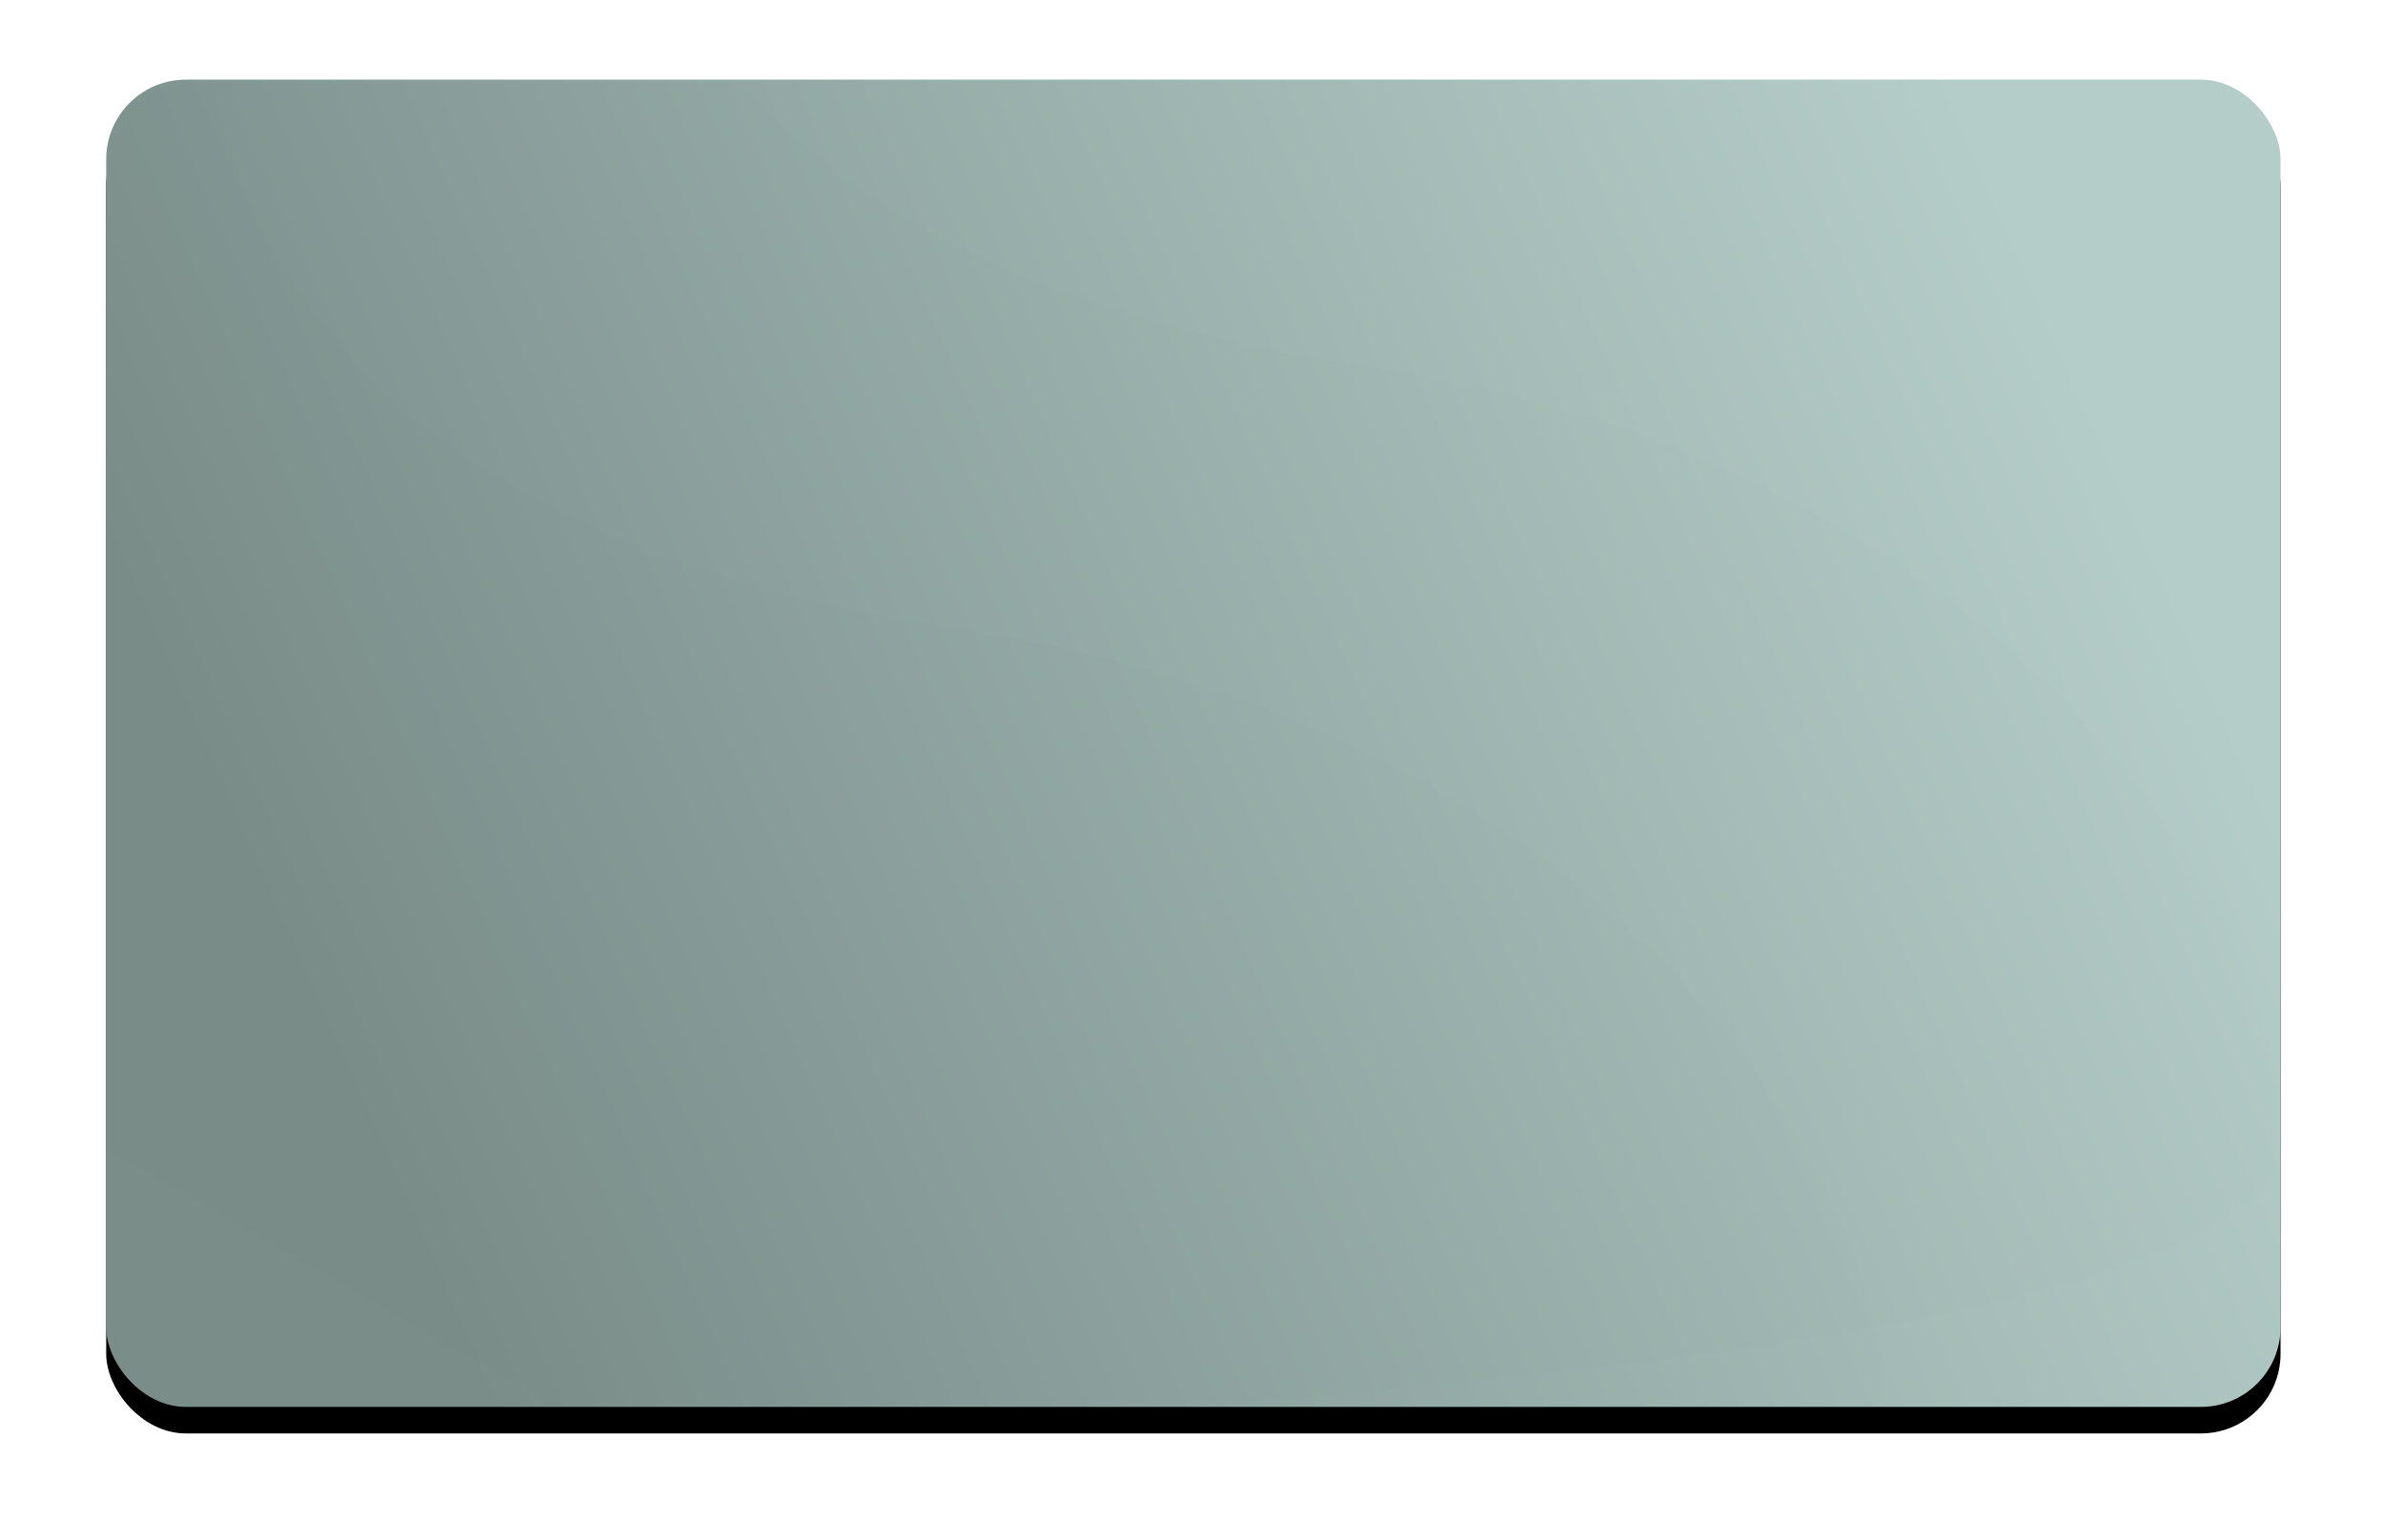<?xml version="1.0" encoding="UTF-8"?>
<svg width="359px" height="232px" viewBox="0 0 359 232" version="1.1" xmlns="http://www.w3.org/2000/svg" xmlns:xlink="http://www.w3.org/1999/xlink">
    <!-- Generator: sketchtool 63.1 (101010) - https://sketch.com -->
    <title>D8B27FAD-AF4B-4E44-A831-7D19AB3EF4CC@1.5x</title>
    <desc>Created with sketchtool.</desc>
    <defs>
        <linearGradient x1="95.197%" y1="36.092%" x2="6.229%" y2="60.415%" id="linearGradient-1">
            <stop stop-color="#B5CDC8" offset="0%"></stop>
            <stop stop-color="#7A8E8A" offset="100%"></stop>
        </linearGradient>
        <rect id="path-2" x="0" y="0" width="327.567" height="200" rx="12"></rect>
        <filter x="-7.9%" y="-11.0%" width="115.9%" height="126.0%" filterUnits="objectBoundingBox" id="filter-4">
            <feOffset dx="0" dy="4" in="SourceAlpha" result="shadowOffsetOuter1"></feOffset>
            <feGaussianBlur stdDeviation="8" in="shadowOffsetOuter1" result="shadowBlurOuter1"></feGaussianBlur>
            <feColorMatrix values="0 0 0 0 0.129   0 0 0 0 0.129   0 0 0 0 0.129  0 0 0 0.24 0" type="matrix" in="shadowBlurOuter1"></feColorMatrix>
        </filter>
    </defs>
    <g id="Screen-designs" stroke="none" stroke-width="1" fill="none" fill-rule="evenodd">
        <g id="3.3" transform="translate(-1, -2389)">
            <g id="Card-style1-Copy-3" transform="translate(17, 2401)">
                <mask id="mask-3" fill="white">
                    <use xlink:href="#path-2"></use>
                </mask>
                <g id="Mask">
                    <use fill="black" fill-opacity="1" filter="url(#filter-4)" xlink:href="#path-2"></use>
                    <use fill="url(#linearGradient-1)" fill-rule="evenodd" xlink:href="#path-2"></use>
                </g>
                <path d="M16,0 C25.25,45.333 62.919,72.976 129.005,82.927 C228.134,97.854 267.846,165.945 267.846,200 C267.846,222.704 183.897,237.704 16,245 L-47.74,134.581 L-29.003,-10.352 L16,0 Z" id="Path-2" fill="#000000" opacity="0.072" mask="url(#mask-3)"></path>
                <path d="M76,-40 C85.25,5.333 122.919,32.976 189.005,42.927 C288.134,57.854 327.846,125.945 327.846,160 C327.846,182.704 243.897,197.704 76,205 L-22.358,148 L-22.358,-27.639 L76,-40 Z" id="Path-2" fill="#000000" opacity="0.05" mask="url(#mask-3)"></path>
            </g>
        </g>
    </g>
</svg>